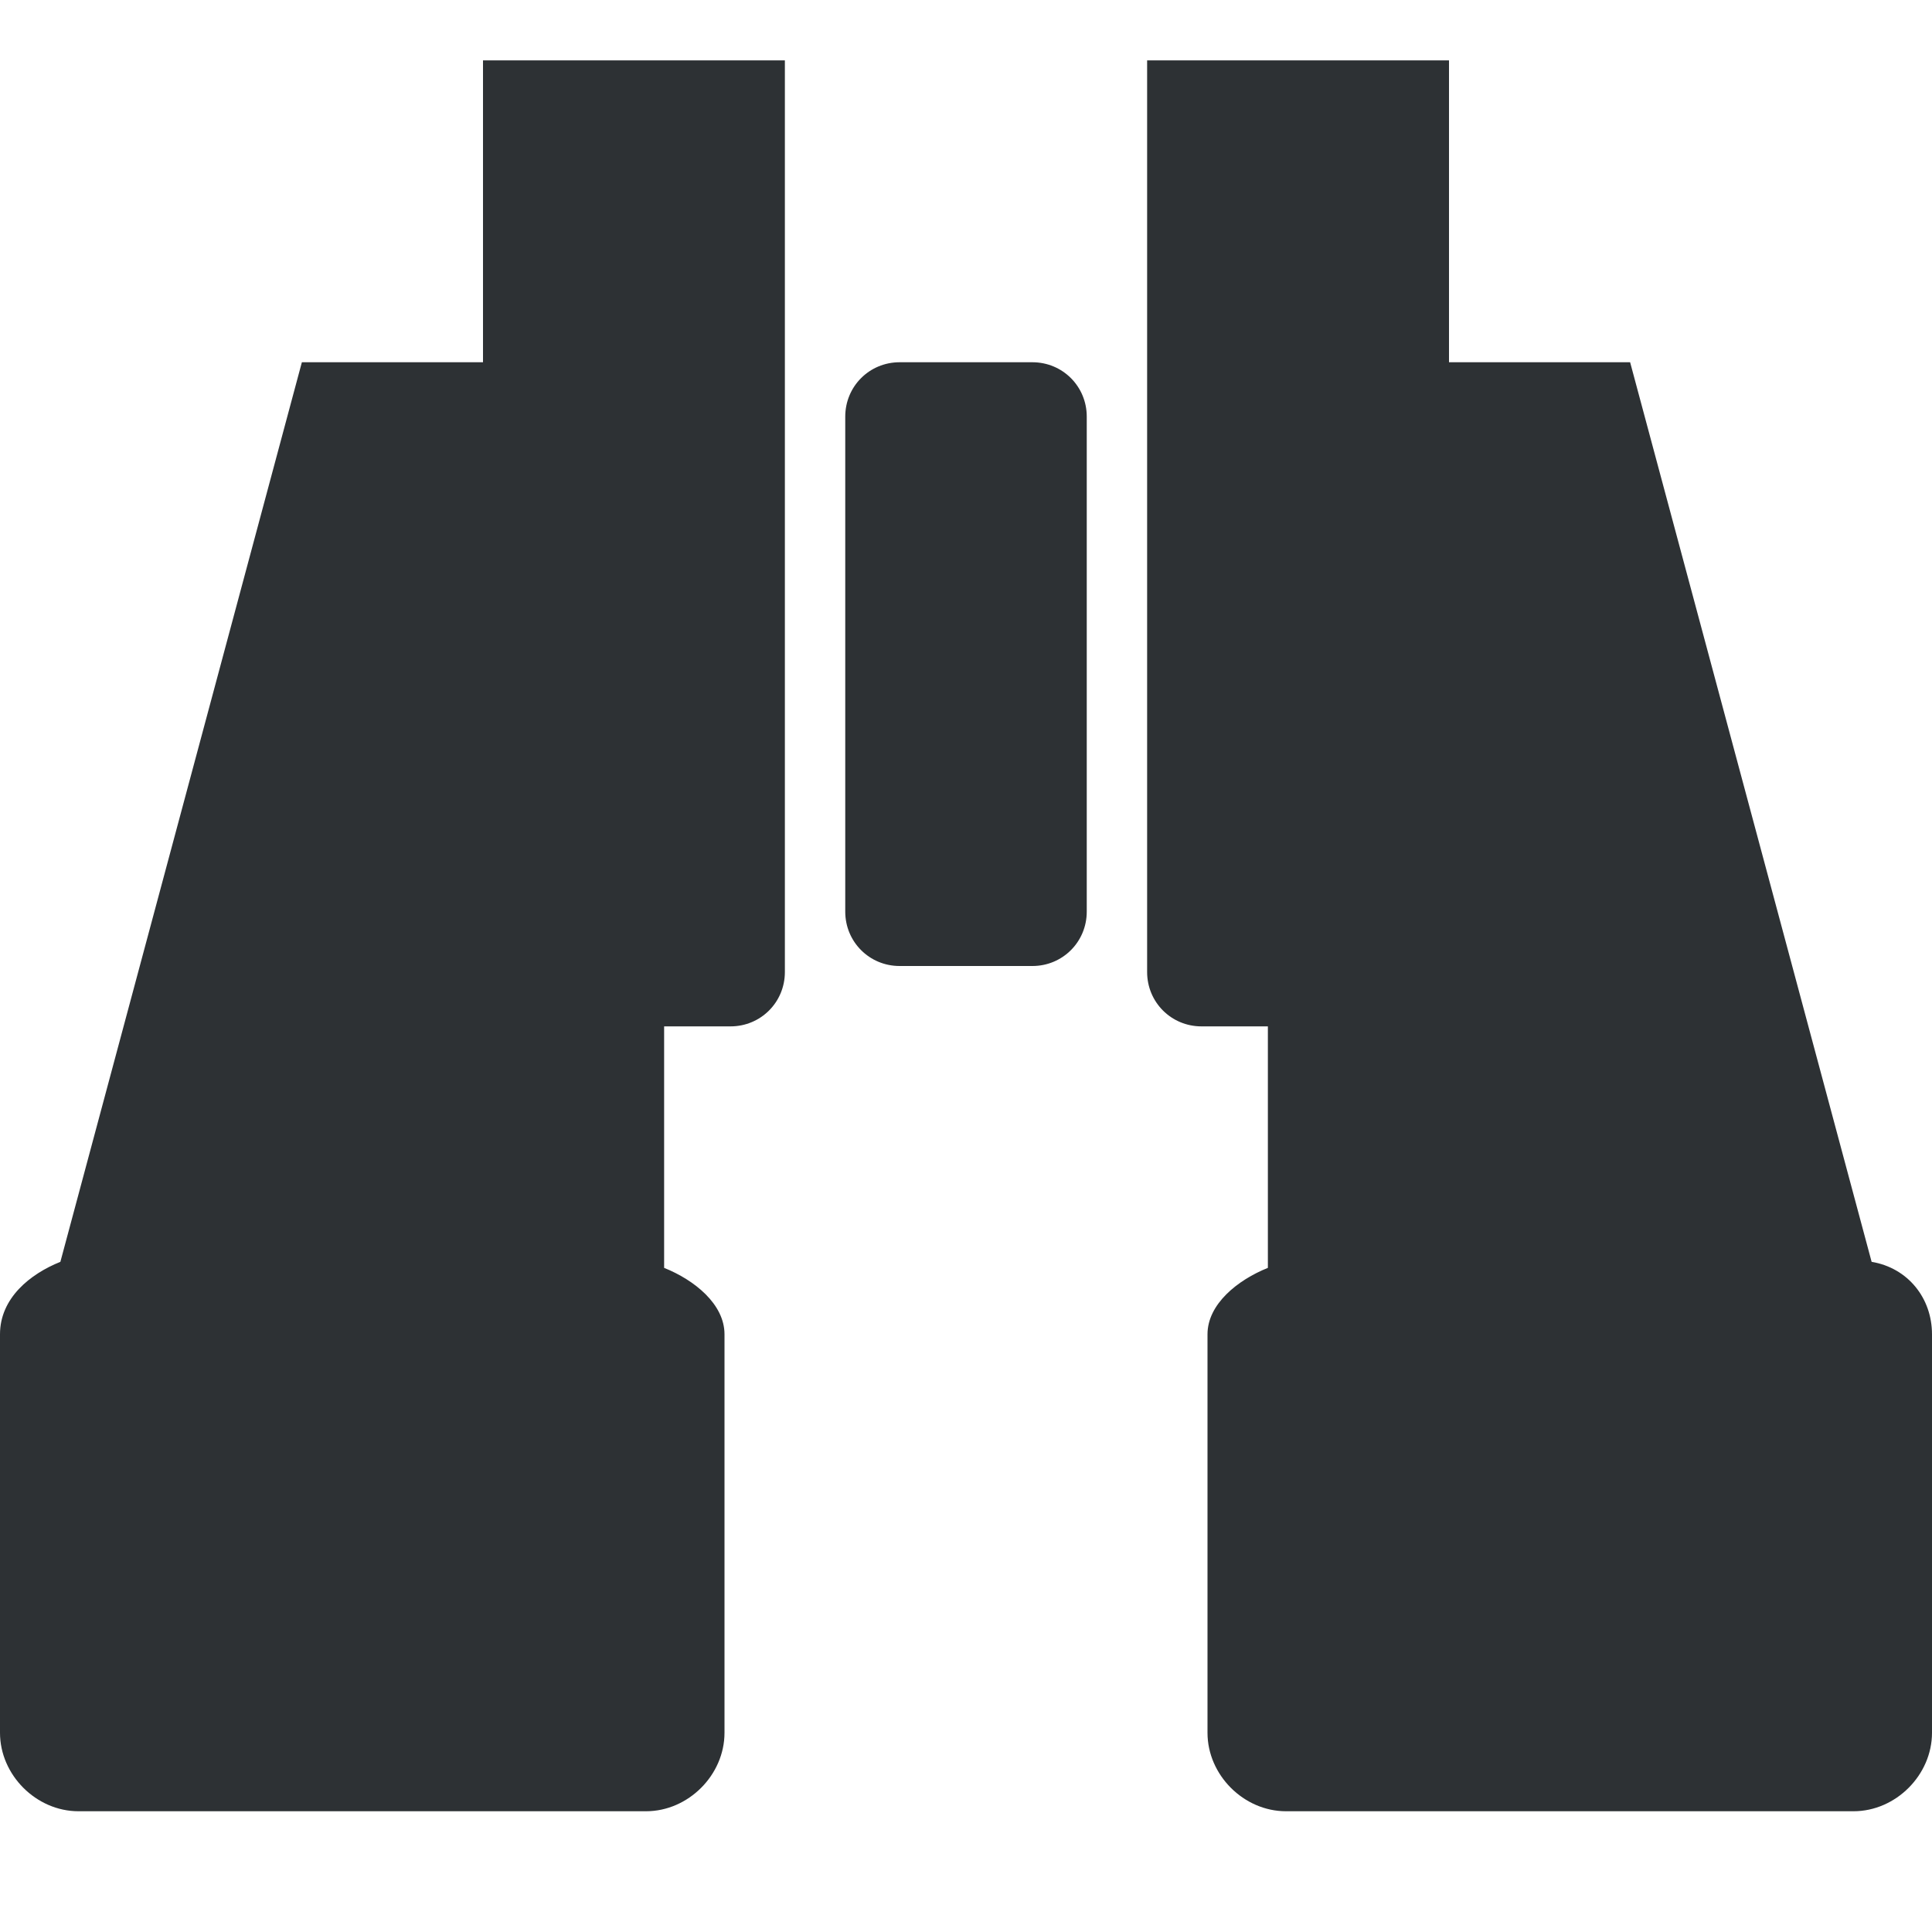 <?xml version="1.0" encoding="utf-8"?>
<!-- Generator: Adobe Illustrator 18.1.0, SVG Export Plug-In . SVG Version: 6.00 Build 0)  -->
<svg version="1.1" id="Layer_1" xmlns="http://www.w3.org/2000/svg" xmlns:xlink="http://www.w3.org/1999/xlink" x="0px" y="0px"
	 viewBox="0 0 32 32" enable-background="new 0 0 32 32" xml:space="preserve">
<path fill-rule="evenodd" clip-rule="evenodd" fill="#2D3134" d="M31,20.9L27,6h-3V1h-5v15.1c0,0.5,0.4,0.9,0.9,0.9H21v4
	c-0.5,0.2-1,0.6-1,1.1v6.6c0,0.7,0.6,1.3,1.3,1.3h9.4c0.7,0,1.3-0.6,1.3-1.3v-6.6C32,21.5,31.6,21,31,20.9z M8,6H5L1,20.9
	c-0.5,0.2-1,0.6-1,1.2v6.6C0,29.4,0.6,30,1.3,30h9.4c0.7,0,1.3-0.6,1.3-1.3v-6.6c0-0.5-0.5-0.9-1-1.1v-4h1.1c0.5,0,0.9-0.4,0.9-0.9
	V1H8V6z M17.1,6h-2.2C14.4,6,14,6.4,14,6.9v8.2c0,0.5,0.4,0.9,0.9,0.9h2.2c0.5,0,0.9-0.4,0.9-0.9V6.9C18,6.4,17.6,6,17.1,6z"/>
</svg>
